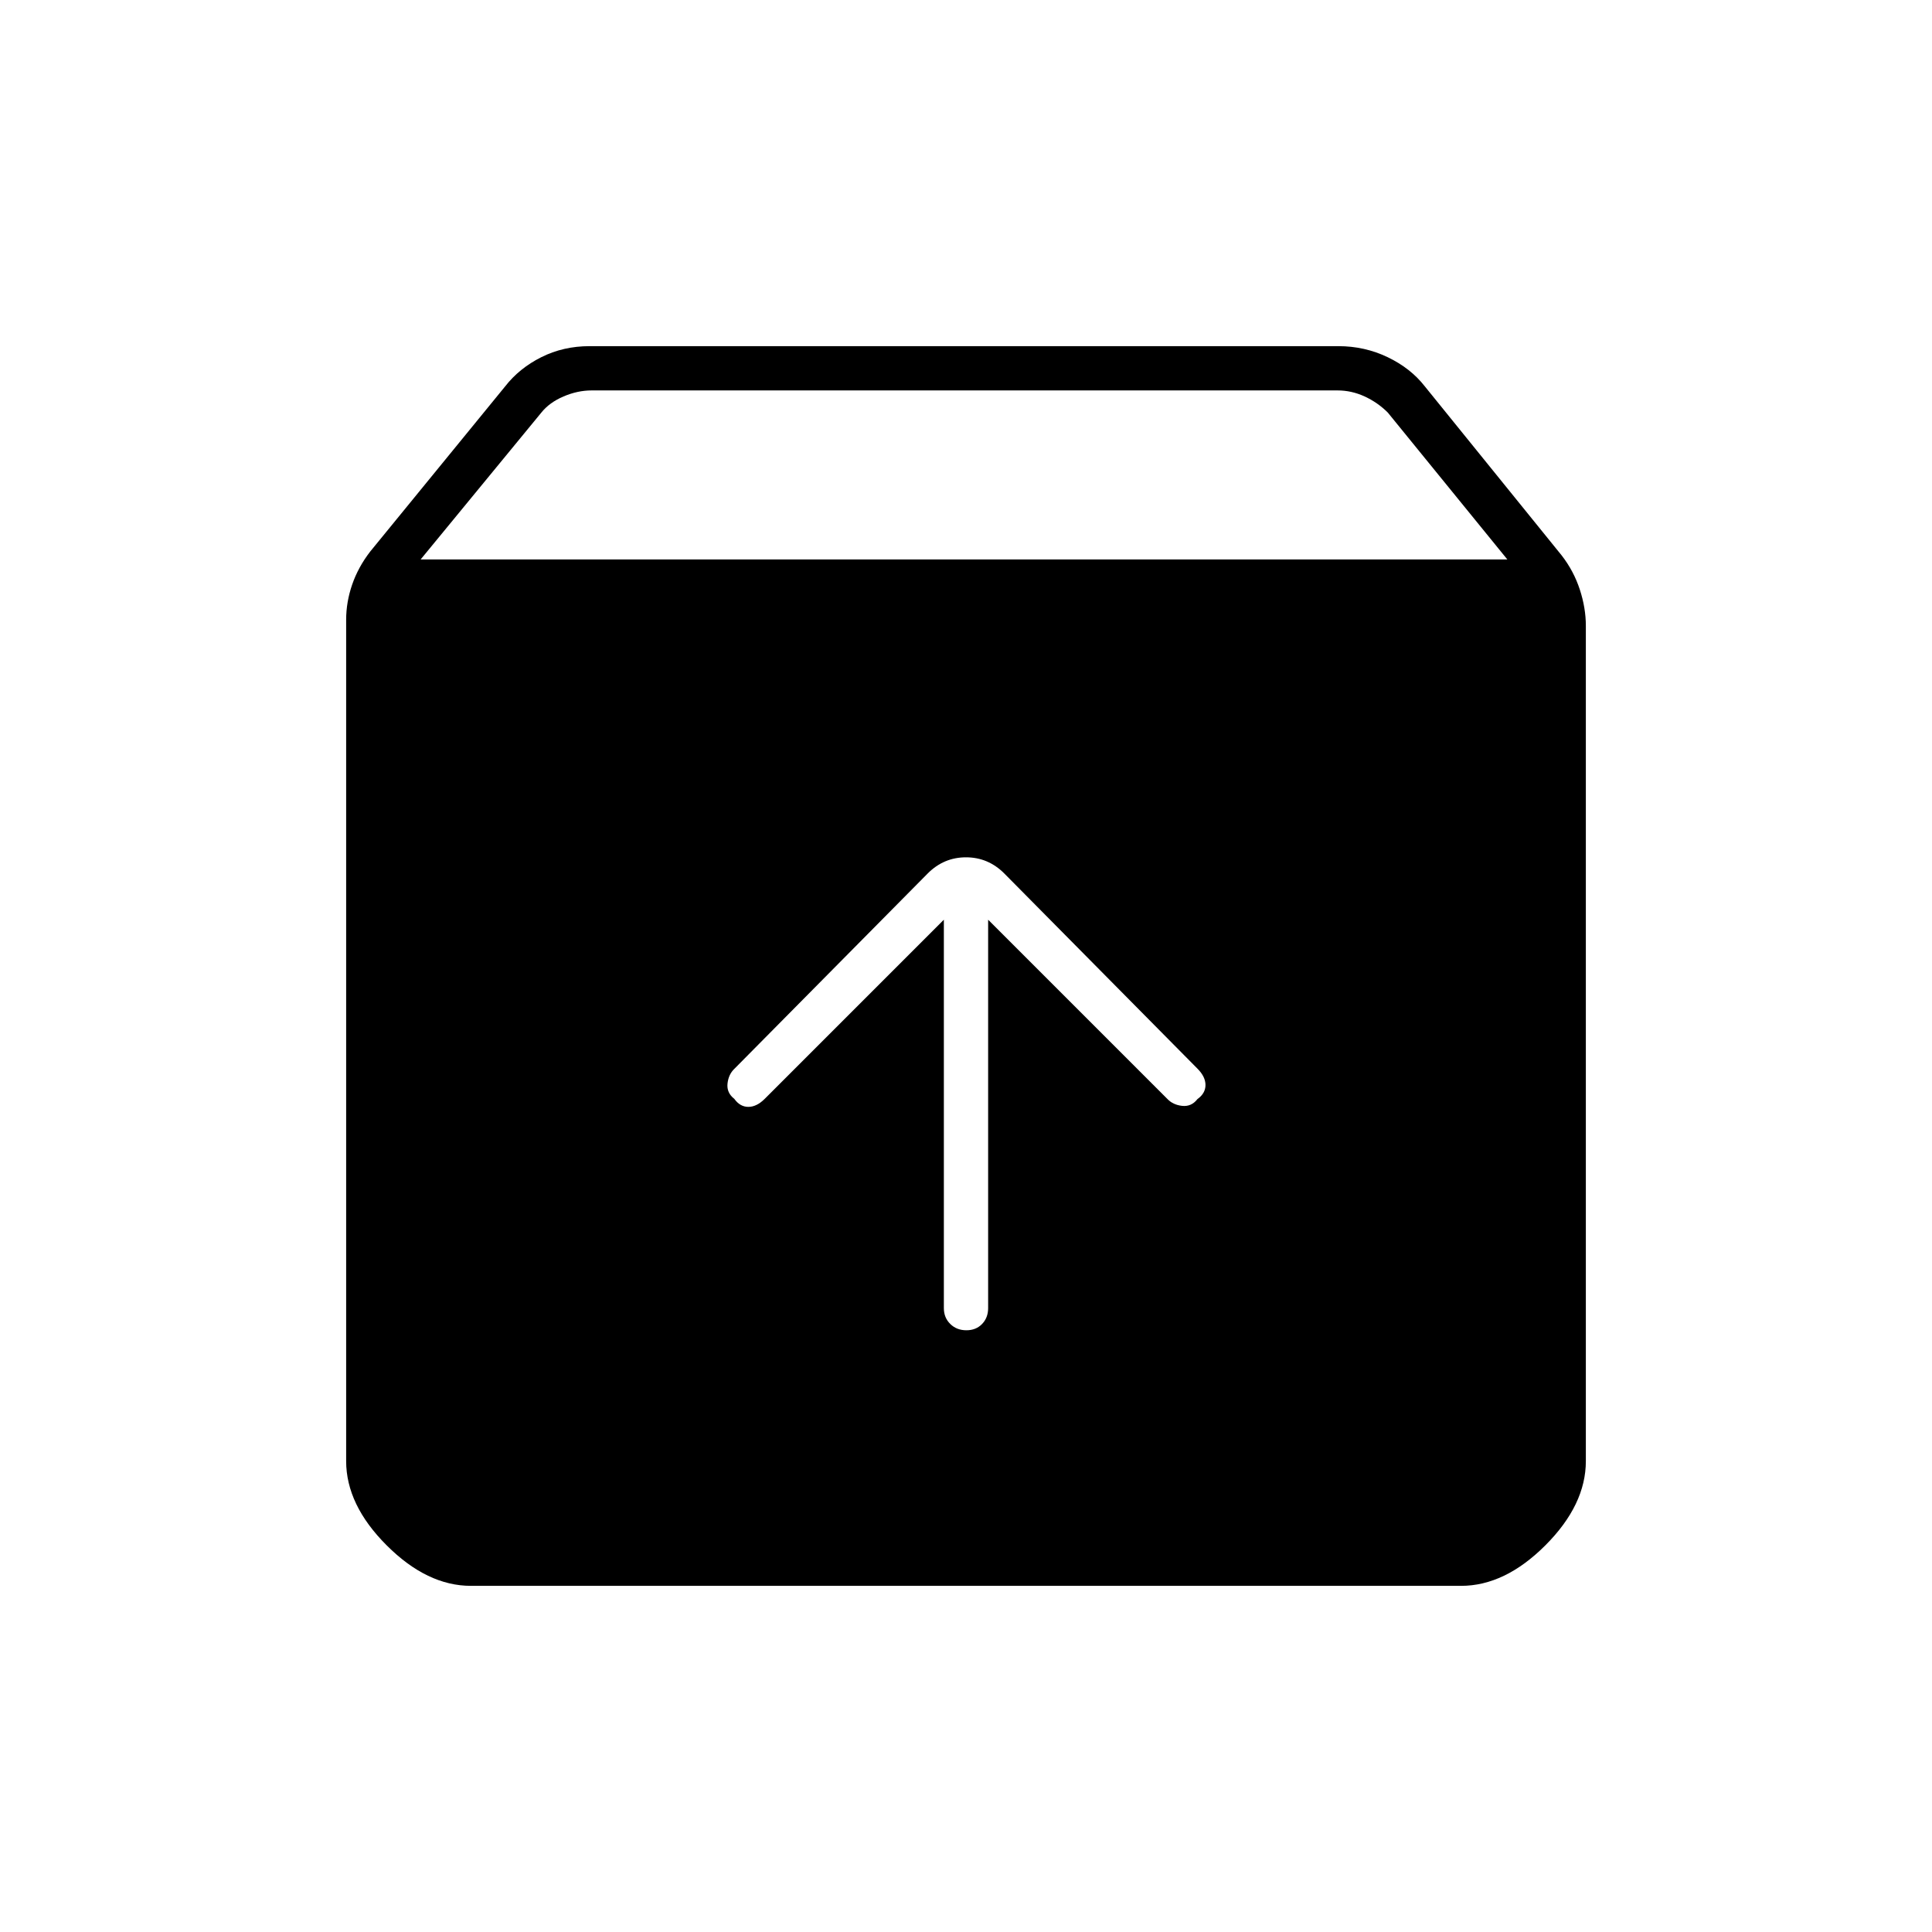 <svg xmlns="http://www.w3.org/2000/svg" width="48" height="48" viewBox="0 -960 960 960"><path d="M480.18-299q4.82 0 7.82-3.13 3-3.12 3-7.87v-193l89 89q2.82 3 7.41 3.5t7.59-3.36q4-2.85 4-7 0-4.14-4-8.14l-96-97q-8-8-19-8t-19 8l-96 97q-3 2.82-3.5 7.41t3.36 7.59q2.85 4 7 4 4.14 0 8.14-4l89-89v193q0 4.75 3.18 7.87 3.17 3.13 8 3.13ZM234-172q-21.75 0-41.87-20.13Q172-212.25 172-234v-418q0-8.88 3-17.56 3-8.68 9-16.44l67-82q7-9 17.94-14.5Q279.88-788 293-788h372q13.12 0 24.56 5.5T708-768l68 84q6 7.76 9 16.94 3 9.18 3 18.06v415q0 21.75-20.12 41.87Q747.75-172 726-172H234Zm-25-510h540l-59.41-73q-5-5-11.5-8t-13.5-3H294q-7 0-14 3t-11 8l-60 73Z"/></svg>